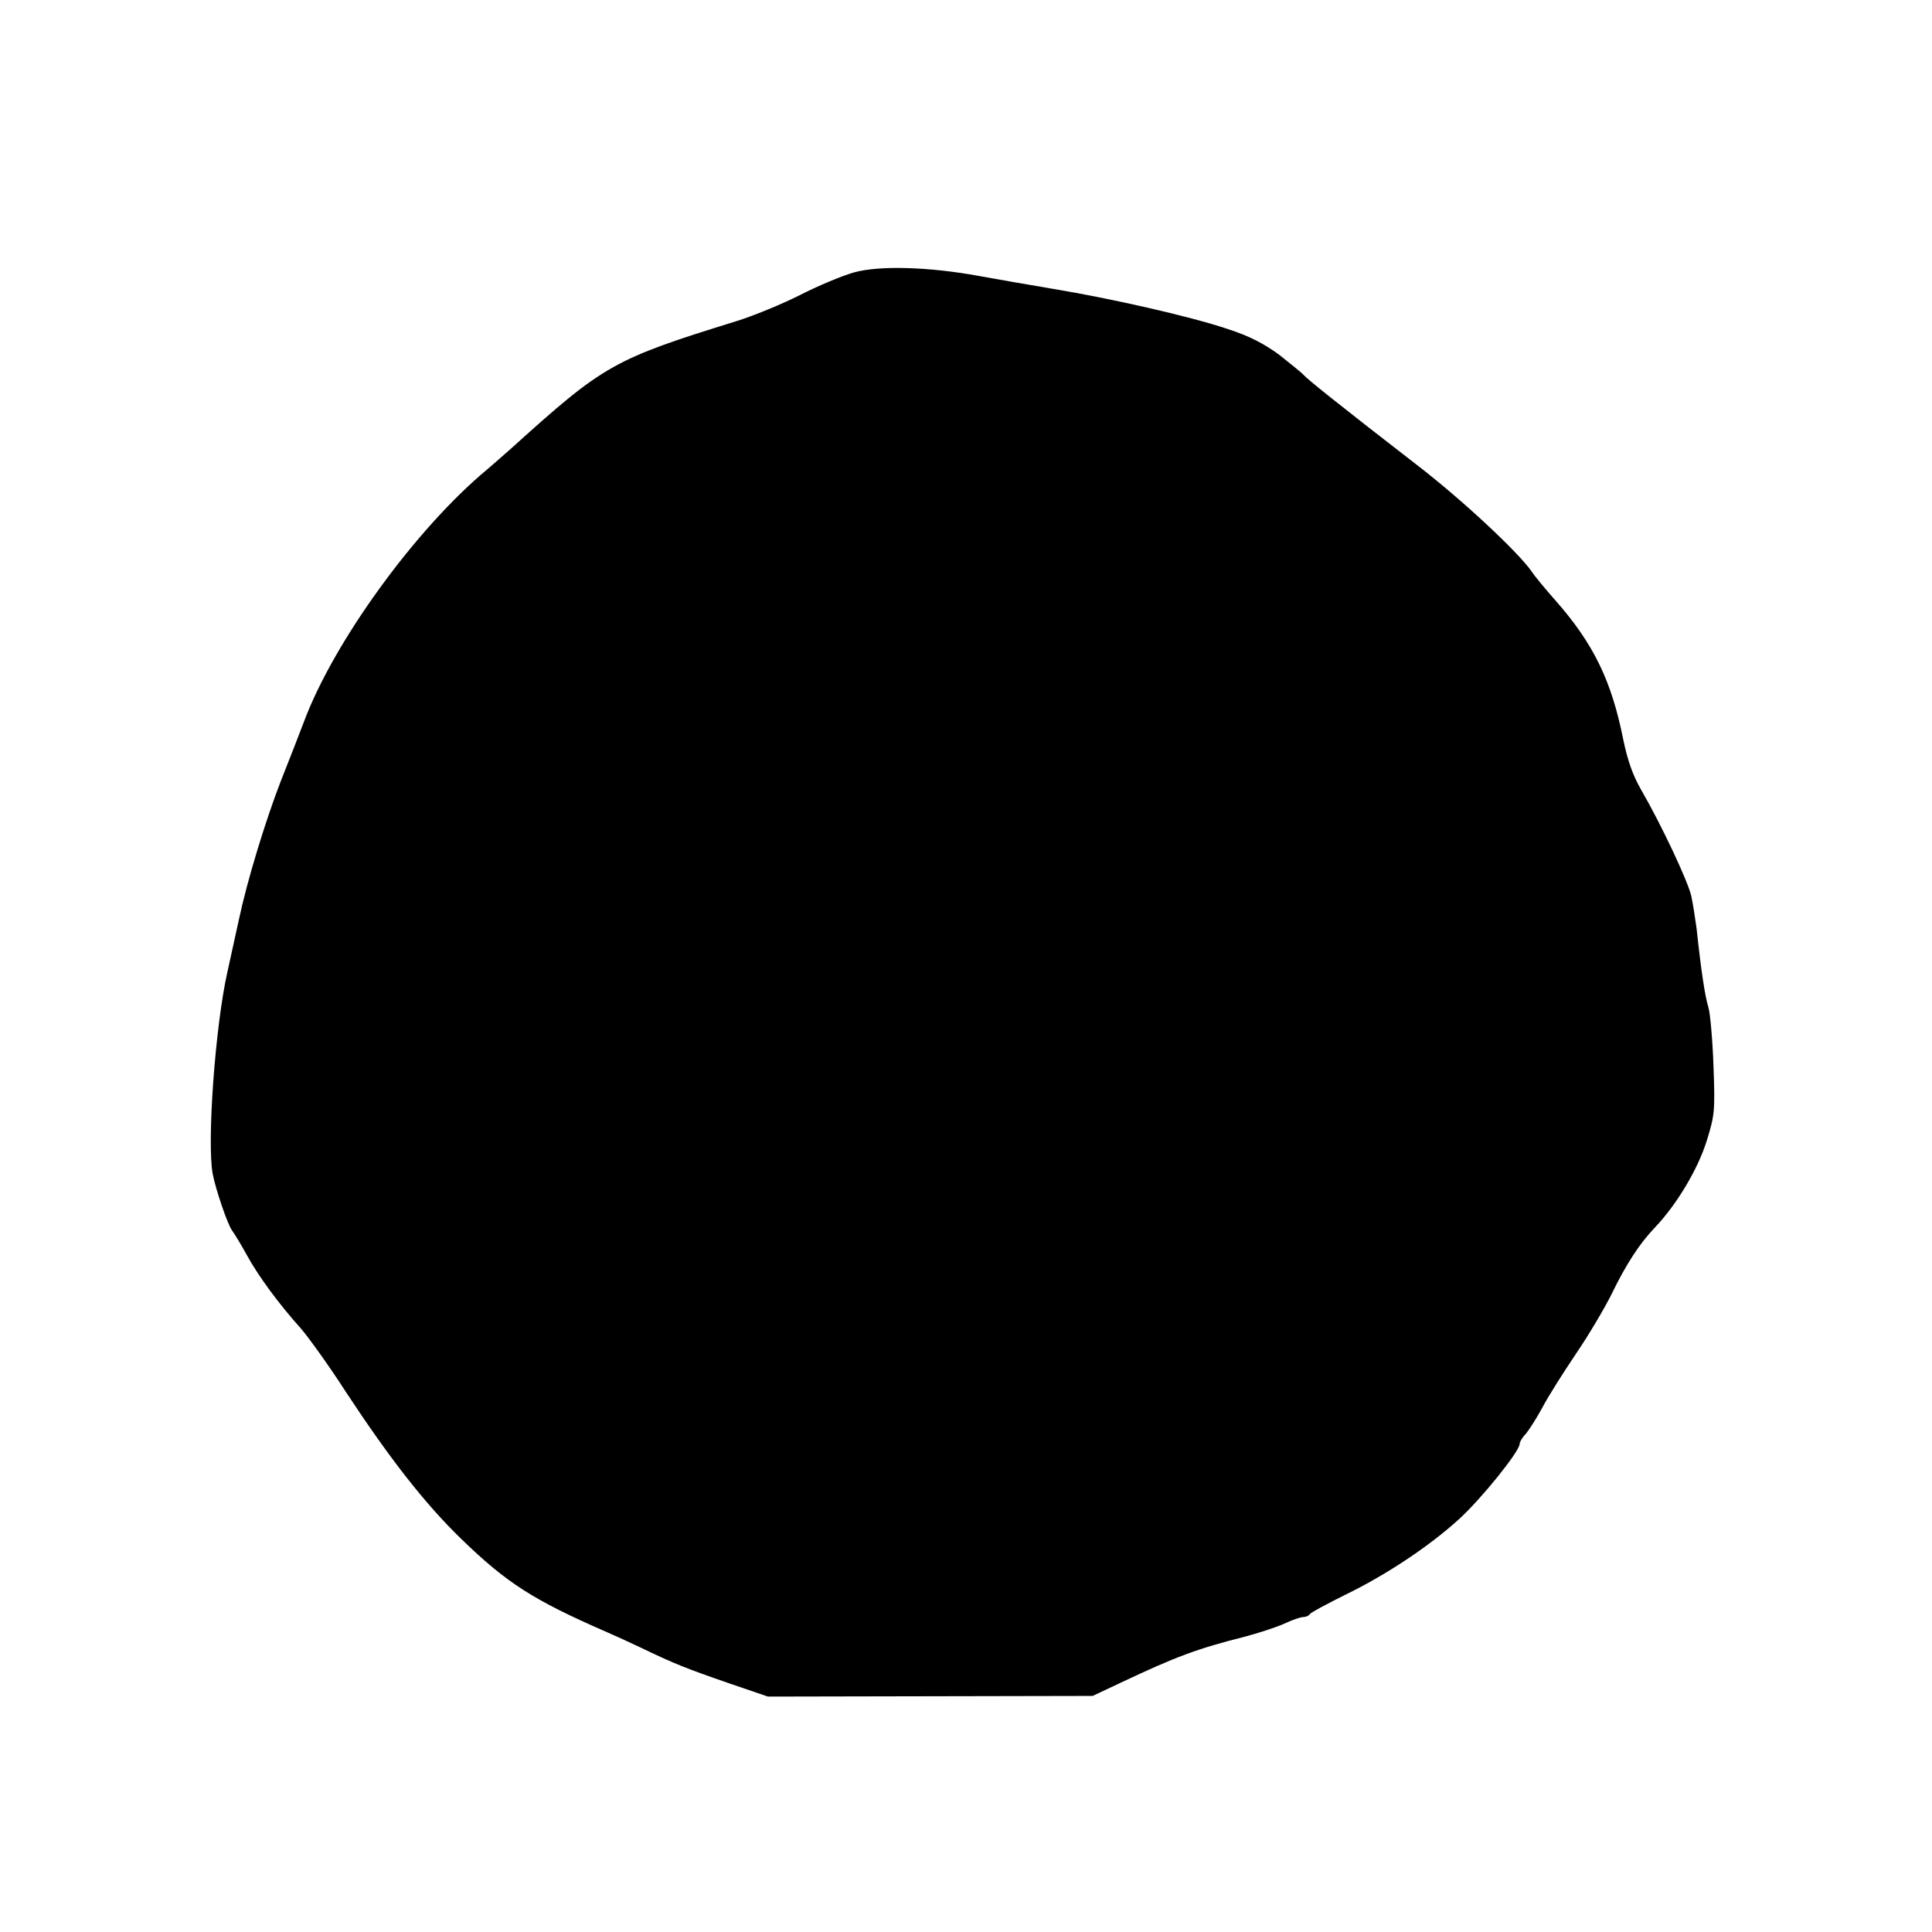 <?xml version="1.0" standalone="no"?>
<!DOCTYPE svg PUBLIC "-//W3C//DTD SVG 20010904//EN"
 "http://www.w3.org/TR/2001/REC-SVG-20010904/DTD/svg10.dtd">
<svg version="1.0" xmlns="http://www.w3.org/2000/svg"
 width="595pt" height="595pt" viewBox="0 0 595 595"
 preserveAspectRatio="xMidYMid meet">
<g transform="translate(0,595) scale(0.1,-0.1)"
fill="#000000" stroke="none">
<path d="M2630 5111 c-36 -10 -110 -41 -165 -69 -55 -28 -145 -65 -200 -82
-375 -116 -406 -134 -685 -386 -25 -22 -61 -54 -80 -70 -219 -182 -472 -530
-564 -777 -14 -37 -46 -119 -71 -182 -48 -124 -104 -308 -129 -426 -9 -41 -25
-114 -36 -164 -37 -165 -63 -522 -45 -620 9 -48 47 -159 60 -175 6 -8 27 -42
45 -75 35 -64 98 -150 168 -228 23 -27 86 -114 138 -195 135 -205 242 -342
353 -450 142 -138 224 -190 451 -289 19 -8 67 -30 105 -48 102 -49 137 -63
270 -109 l120 -41 500 1 500 1 85 40 c171 81 239 106 382 142 42 11 97 29 122
40 25 12 52 21 60 21 8 0 17 4 20 9 3 5 52 31 108 59 128 62 261 151 352 234
67 61 186 208 186 231 0 6 8 20 19 31 10 12 33 48 51 81 17 33 64 107 103 165
39 57 88 140 110 184 44 91 86 156 134 206 66 69 132 179 159 266 25 80 26 93
21 232 -3 81 -10 162 -16 181 -10 32 -22 110 -36 241 -4 30 -11 75 -16 99 -10
46 -92 220 -155 329 -26 45 -42 92 -55 155 -36 180 -91 294 -208 427 -32 36
-65 76 -74 90 -41 59 -213 220 -352 327 -234 181 -339 265 -350 278 -6 7 -40
34 -75 62 -48 35 -92 58 -160 80 -116 39 -360 94 -535 123 -71 12 -175 30
-230 40 -152 28 -306 33 -385 11z"/>
</g>
</svg>
